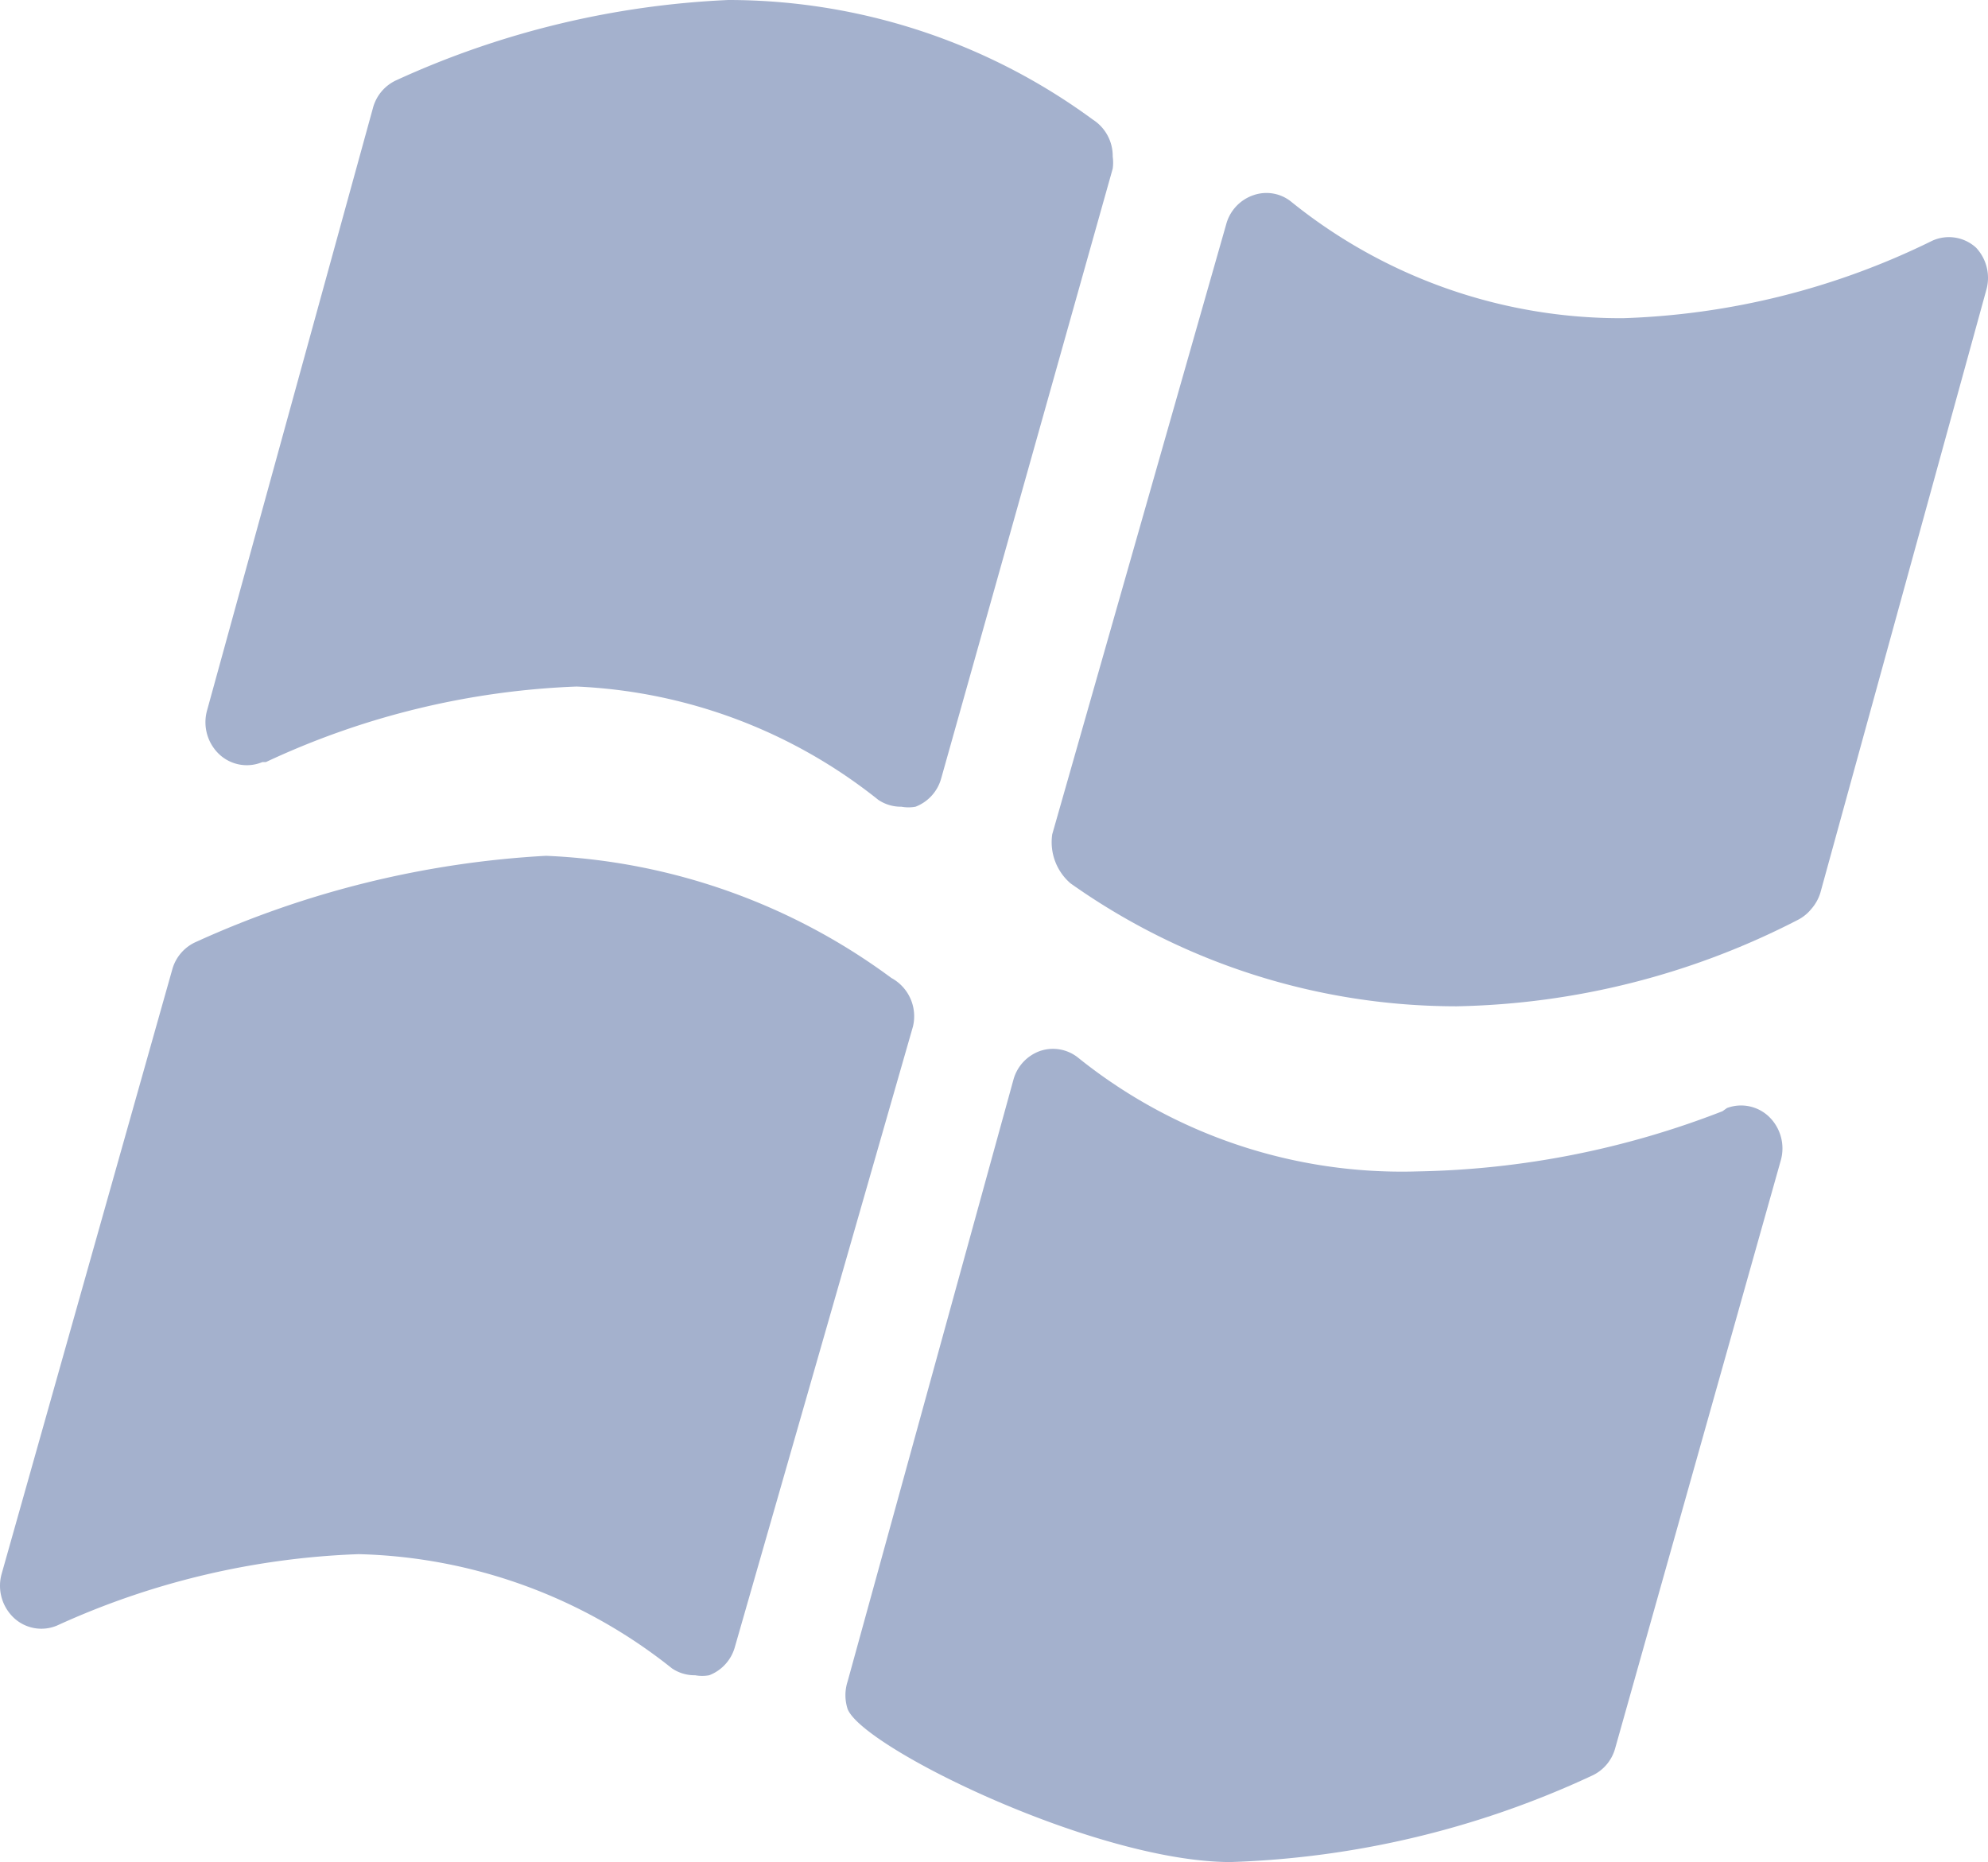 <svg id="ic-windows" xmlns="http://www.w3.org/2000/svg" width="36.849" height="34.522" viewBox="0 0 36.849 34.522">
  <g id="Bold-Copy-6" transform="translate(0 0)">
    <path id="Shape" d="M24,10.108a16.347,16.347,0,0,1-5.652,1.116,9.574,9.574,0,0,1-6.282-2.1.746.746,0,0,0-.709-.135.784.784,0,0,0-.5.534L7.783,20.68a.826.826,0,0,0,0,.51c.276.718,4.608,2.838,7.1,2.838a17.152,17.152,0,0,0,6.681-1.594.787.787,0,0,0,.445-.51l3.072-10.907a.818.818,0,0,0-.212-.8.747.747,0,0,0-.786-.168Z" transform="translate(7.928 10.493)" fill="#a4b1cd"/>
    <path id="Shape-2" data-name="Shape" d="M17.2,9.6a11.574,11.574,0,0,0-6.4-2.264A18.036,18.036,0,0,0,4.318,8.93a.787.787,0,0,0-.445.51L.709,20.65a.817.817,0,0,0,.226.813.746.746,0,0,0,.8.144,14.694,14.694,0,0,1,5.591-1.324A9.679,9.679,0,0,1,13.134,22.4a.746.746,0,0,0,.43.128.727.727,0,0,0,.261,0,.786.786,0,0,0,.476-.526l3.3-11.5A.808.808,0,0,0,17.2,9.6Z" transform="translate(-0.679 8.53)" fill="#a4b1cd"/>
    <path id="Shape-3" data-name="Shape" d="M3.516,14.312a14.893,14.893,0,0,1,5.759-1.4,9.625,9.625,0,0,1,5.591,2.1.747.747,0,0,0,.43.128.725.725,0,0,0,.261,0,.786.786,0,0,0,.476-.526L19.212,3.31a.827.827,0,0,0,0-.223h0a.8.8,0,0,0-.369-.686A11.409,11.409,0,0,0,12.086.184,16.515,16.515,0,0,0,5.943,1.667a.788.788,0,0,0-.445.526L2.425,13.355a.817.817,0,0,0,.226.813.746.746,0,0,0,.8.144Z" transform="translate(1.413 -0.184)" fill="#a4b1cd"/>
    <path id="Shape-4" data-name="Shape" d="M26.6,2.811a.746.746,0,0,0-.814-.128,13.961,13.961,0,0,1-5.729,1.435,9.717,9.717,0,0,1-6.144-2.153.73.73,0,0,0-.706-.128.784.784,0,0,0-.507.542L9.476,13.686a1.008,1.008,0,0,0,.338.909,12.375,12.375,0,0,0,7.157,2.28,14.366,14.366,0,0,0,6.312-1.595.786.786,0,0,0,.261-.207.824.824,0,0,0,.169-.3L26.786,3.608A.819.819,0,0,0,26.6,2.811Z" transform="translate(10.028 1.781)" fill="#a4b1cd"/>
  </g>
</svg>
